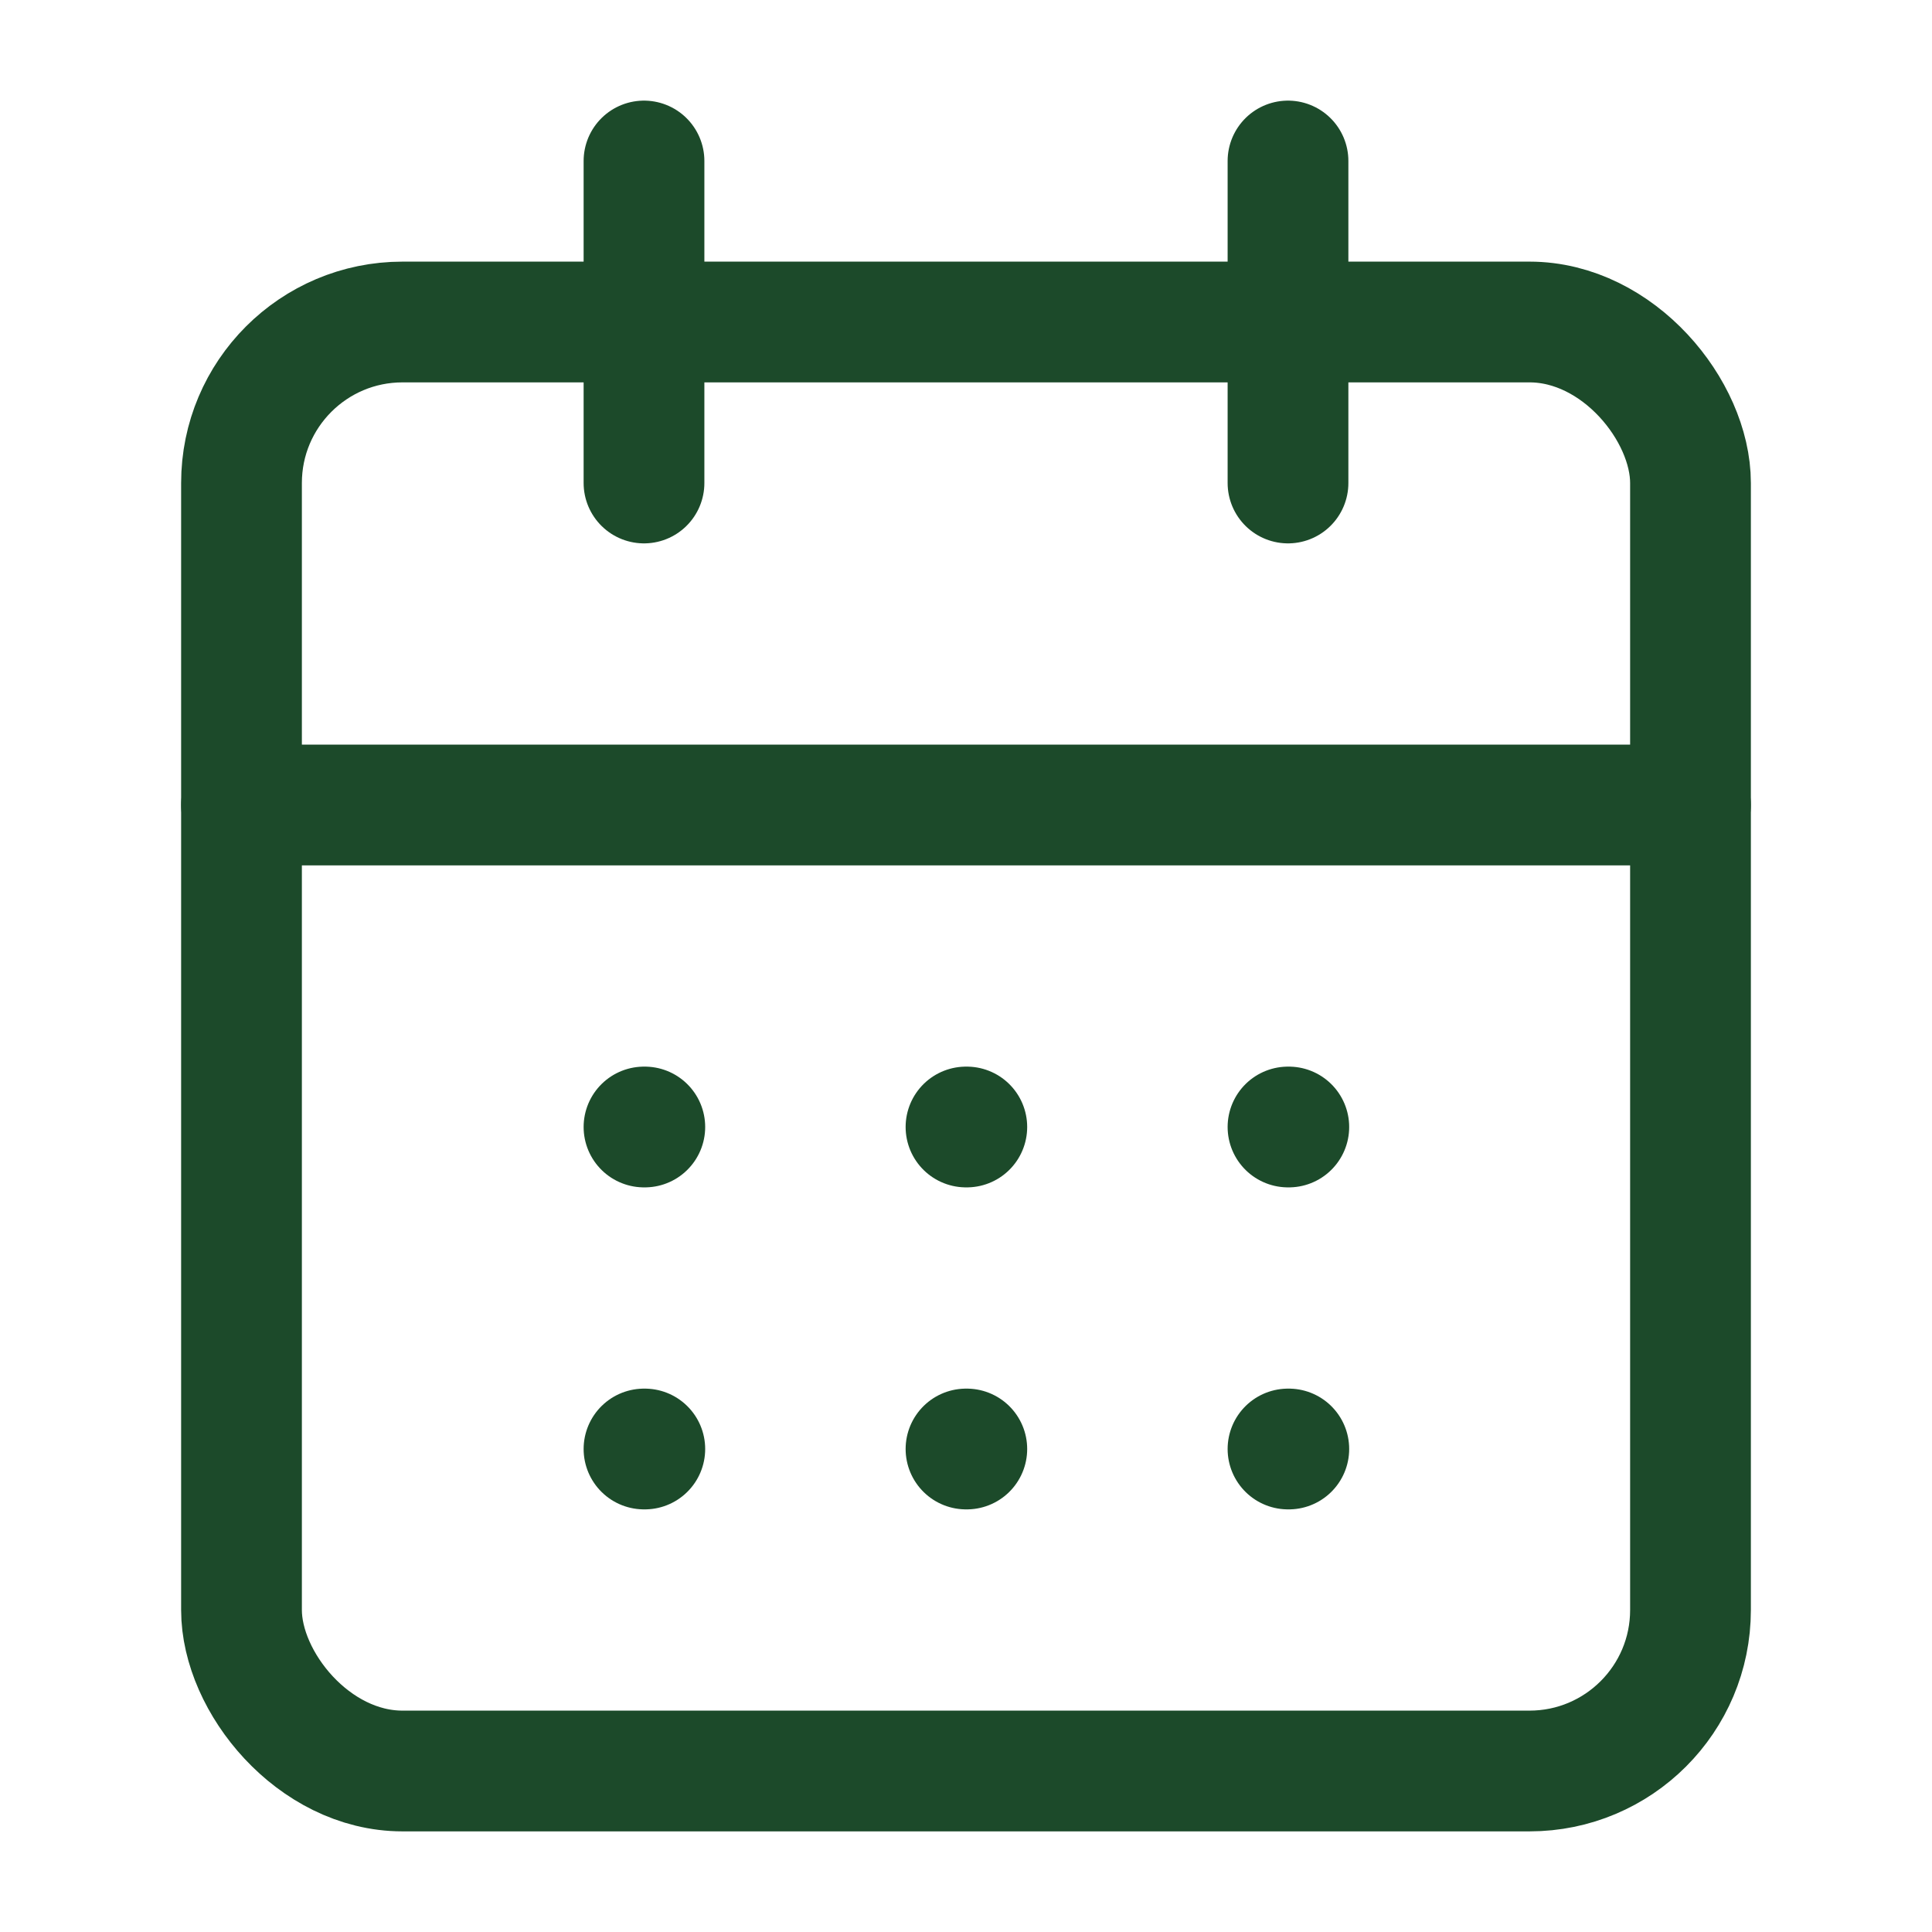 <svg width="24" height="24" viewBox="0 0 24 24" fill="none" xmlns="http://www.w3.org/2000/svg">
  <rect x="3" y="4" width="18" height="18" rx="2" stroke="#1C4A2A" stroke-width="1.5" stroke-linecap="round" stroke-linejoin="round"/>
  <path d="M16 2V6" stroke="#1C4A2A" stroke-width="1.5" stroke-linecap="round" stroke-linejoin="round"/>
  <path d="M8 2V6" stroke="#1C4A2A" stroke-width="1.5" stroke-linecap="round" stroke-linejoin="round"/>
  <path d="M3 10H21" stroke="#1C4A2A" stroke-width="1.5" stroke-linecap="round" stroke-linejoin="round"/>
  <path d="M8 14H8.01" stroke="#1C4A2A" stroke-width="1.5" stroke-linecap="round" stroke-linejoin="round"/>
  <path d="M12 14H12.01" stroke="#1C4A2A" stroke-width="1.5" stroke-linecap="round" stroke-linejoin="round"/>
  <path d="M16 14H16.01" stroke="#1C4A2A" stroke-width="1.5" stroke-linecap="round" stroke-linejoin="round"/>
  <path d="M8 18H8.01" stroke="#1C4A2A" stroke-width="1.5" stroke-linecap="round" stroke-linejoin="round"/>
  <path d="M12 18H12.01" stroke="#1C4A2A" stroke-width="1.5" stroke-linecap="round" stroke-linejoin="round"/>
  <path d="M16 18H16.01" stroke="#1C4A2A" stroke-width="1.5" stroke-linecap="round" stroke-linejoin="round"/>
</svg>